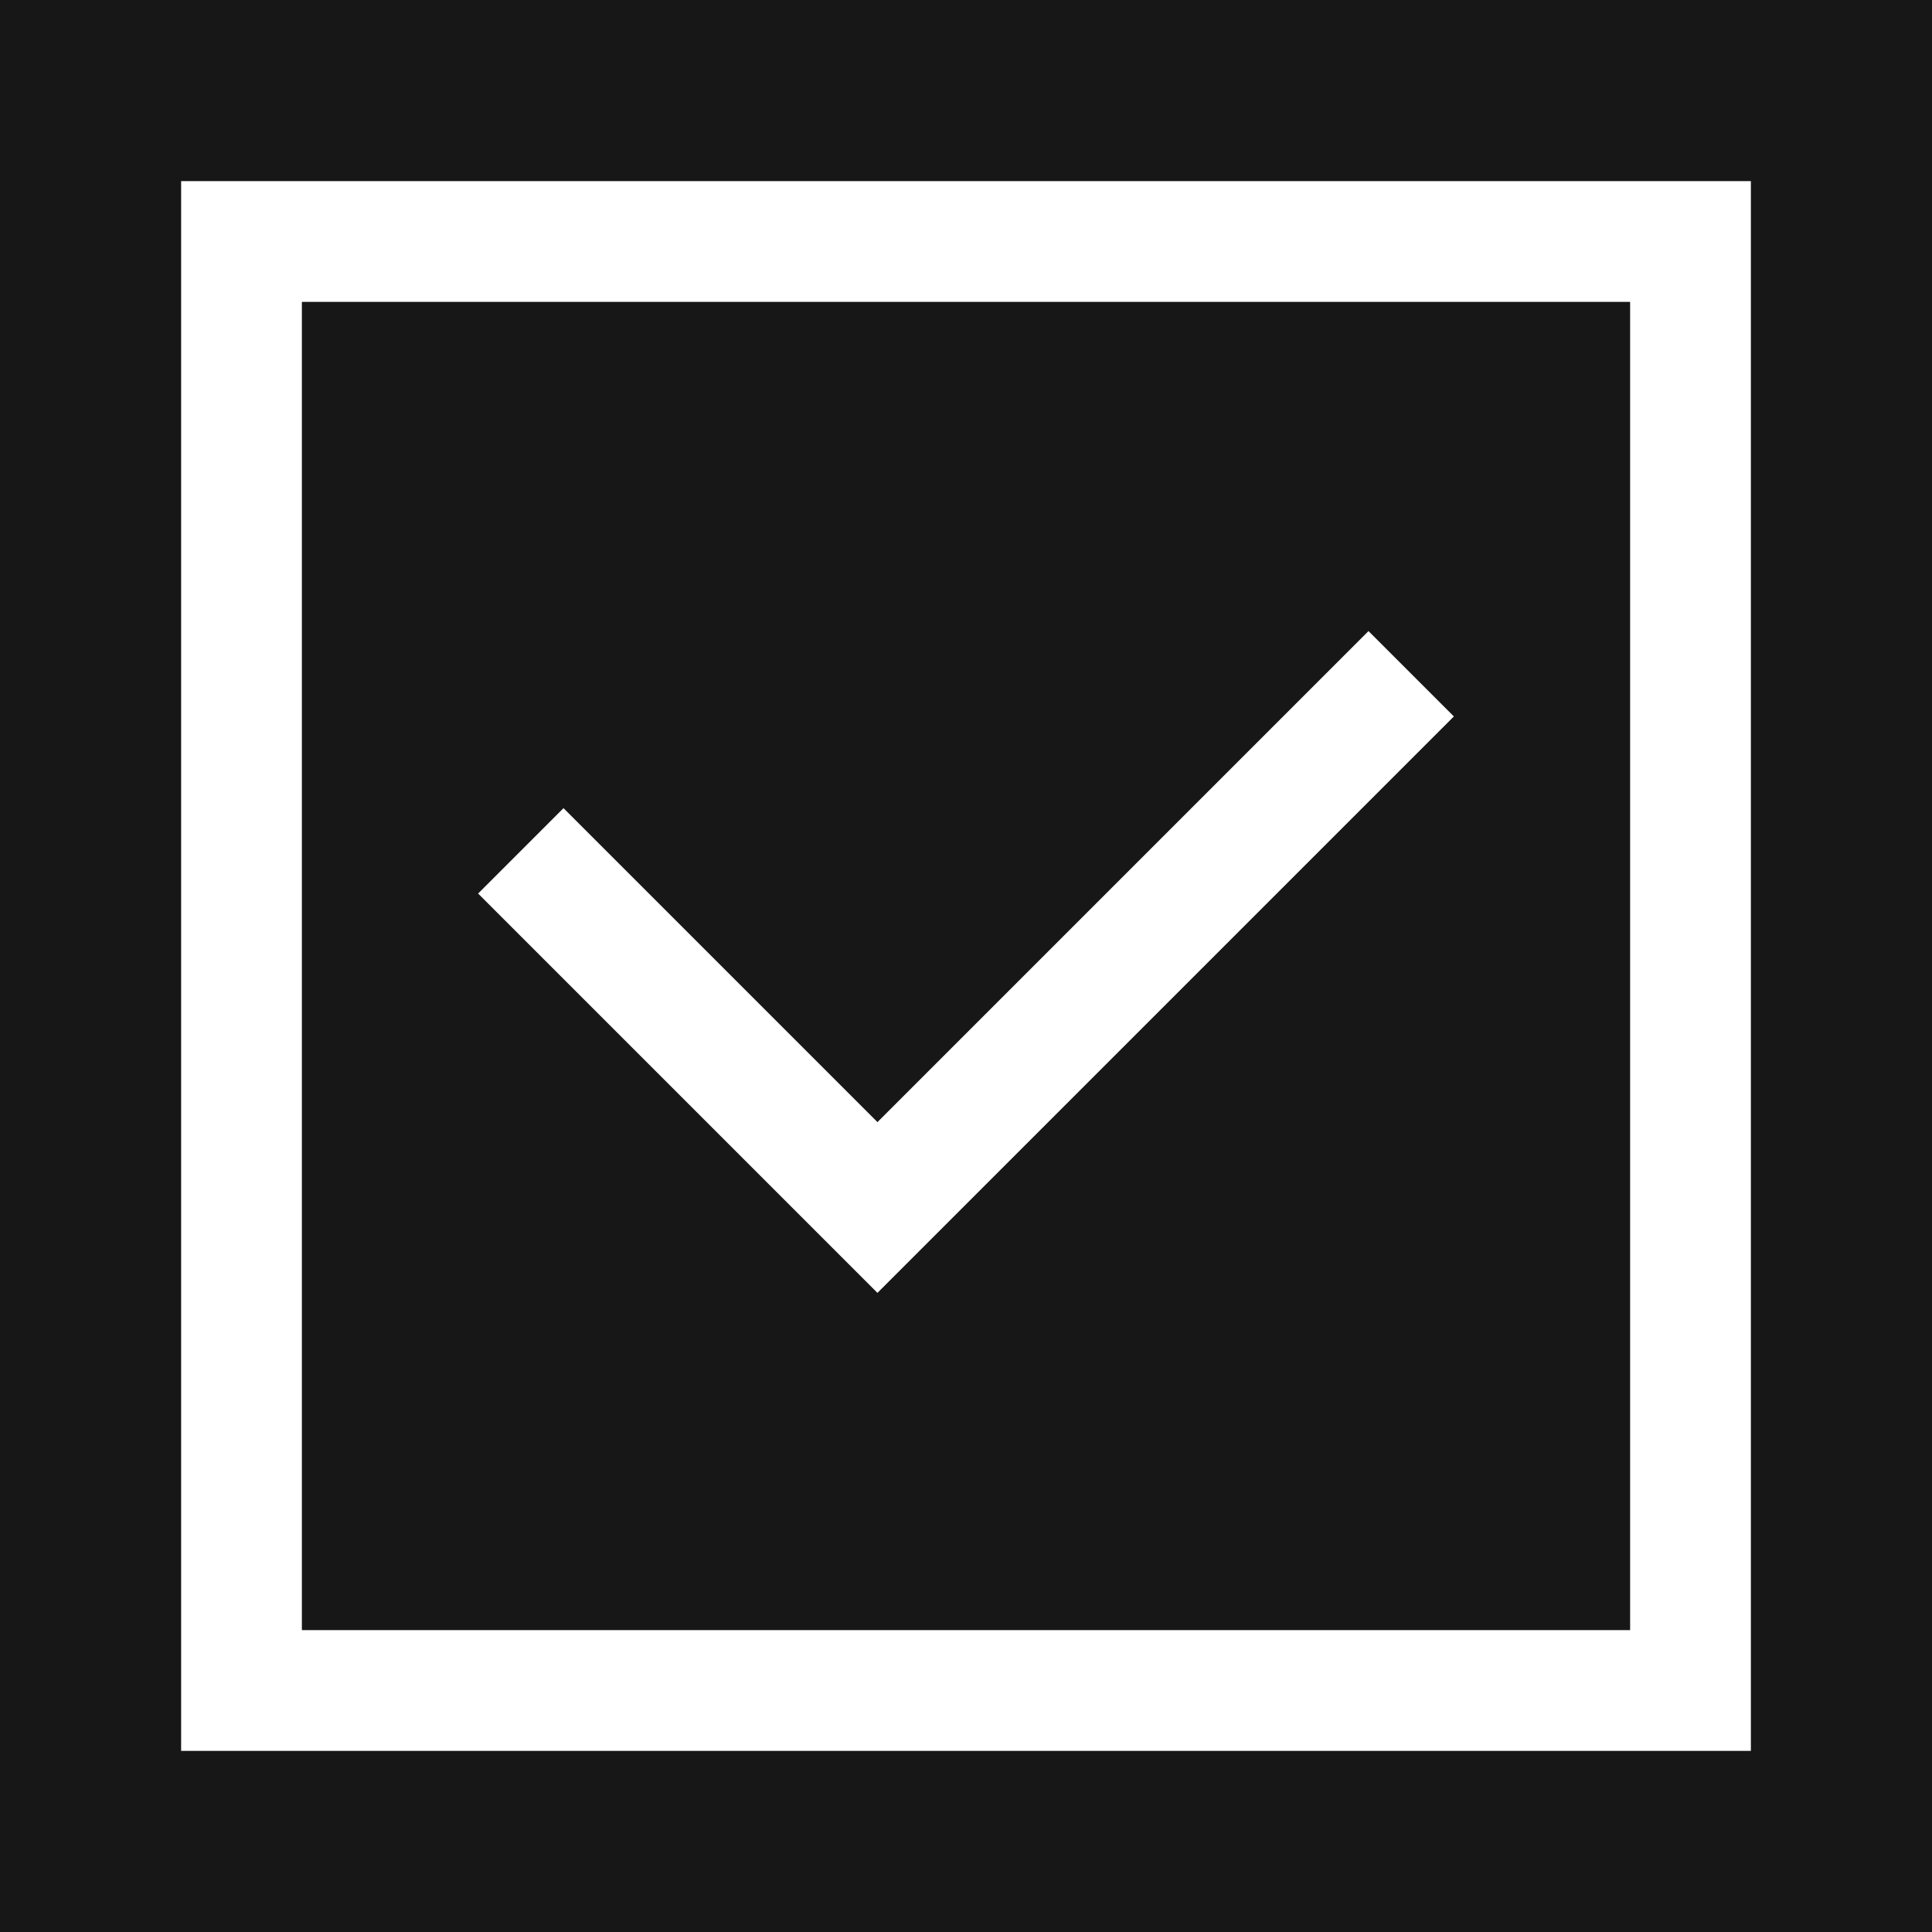 <?xml version="1.0" encoding="UTF-8"?>
<svg id="Layer_1" data-name="Layer 1" xmlns="http://www.w3.org/2000/svg" version="1.1" viewBox="0 0 24 24">
  <defs>
    <style>
      .cls-1, .cls-2 {
        fill: none;
        stroke: #fff;
        stroke-width: 1.5px;
      }

      .cls-2 {
        stroke-linecap: square;
      }

      .cls-3 {
        fill: #171717;
        stroke-width: 0px;
      }
    </style>
  </defs>
  <rect class="cls-3" width="24" height="24"/>
  <path id="Vector" class="cls-2" d="M17,8.9l-6.1,6.1-3.9-3.9"/>
  <rect id="Rectangle_4402" data-name="Rectangle 4402" class="cls-1" x="3" y="3" width="18" height="18"/>
</svg>
